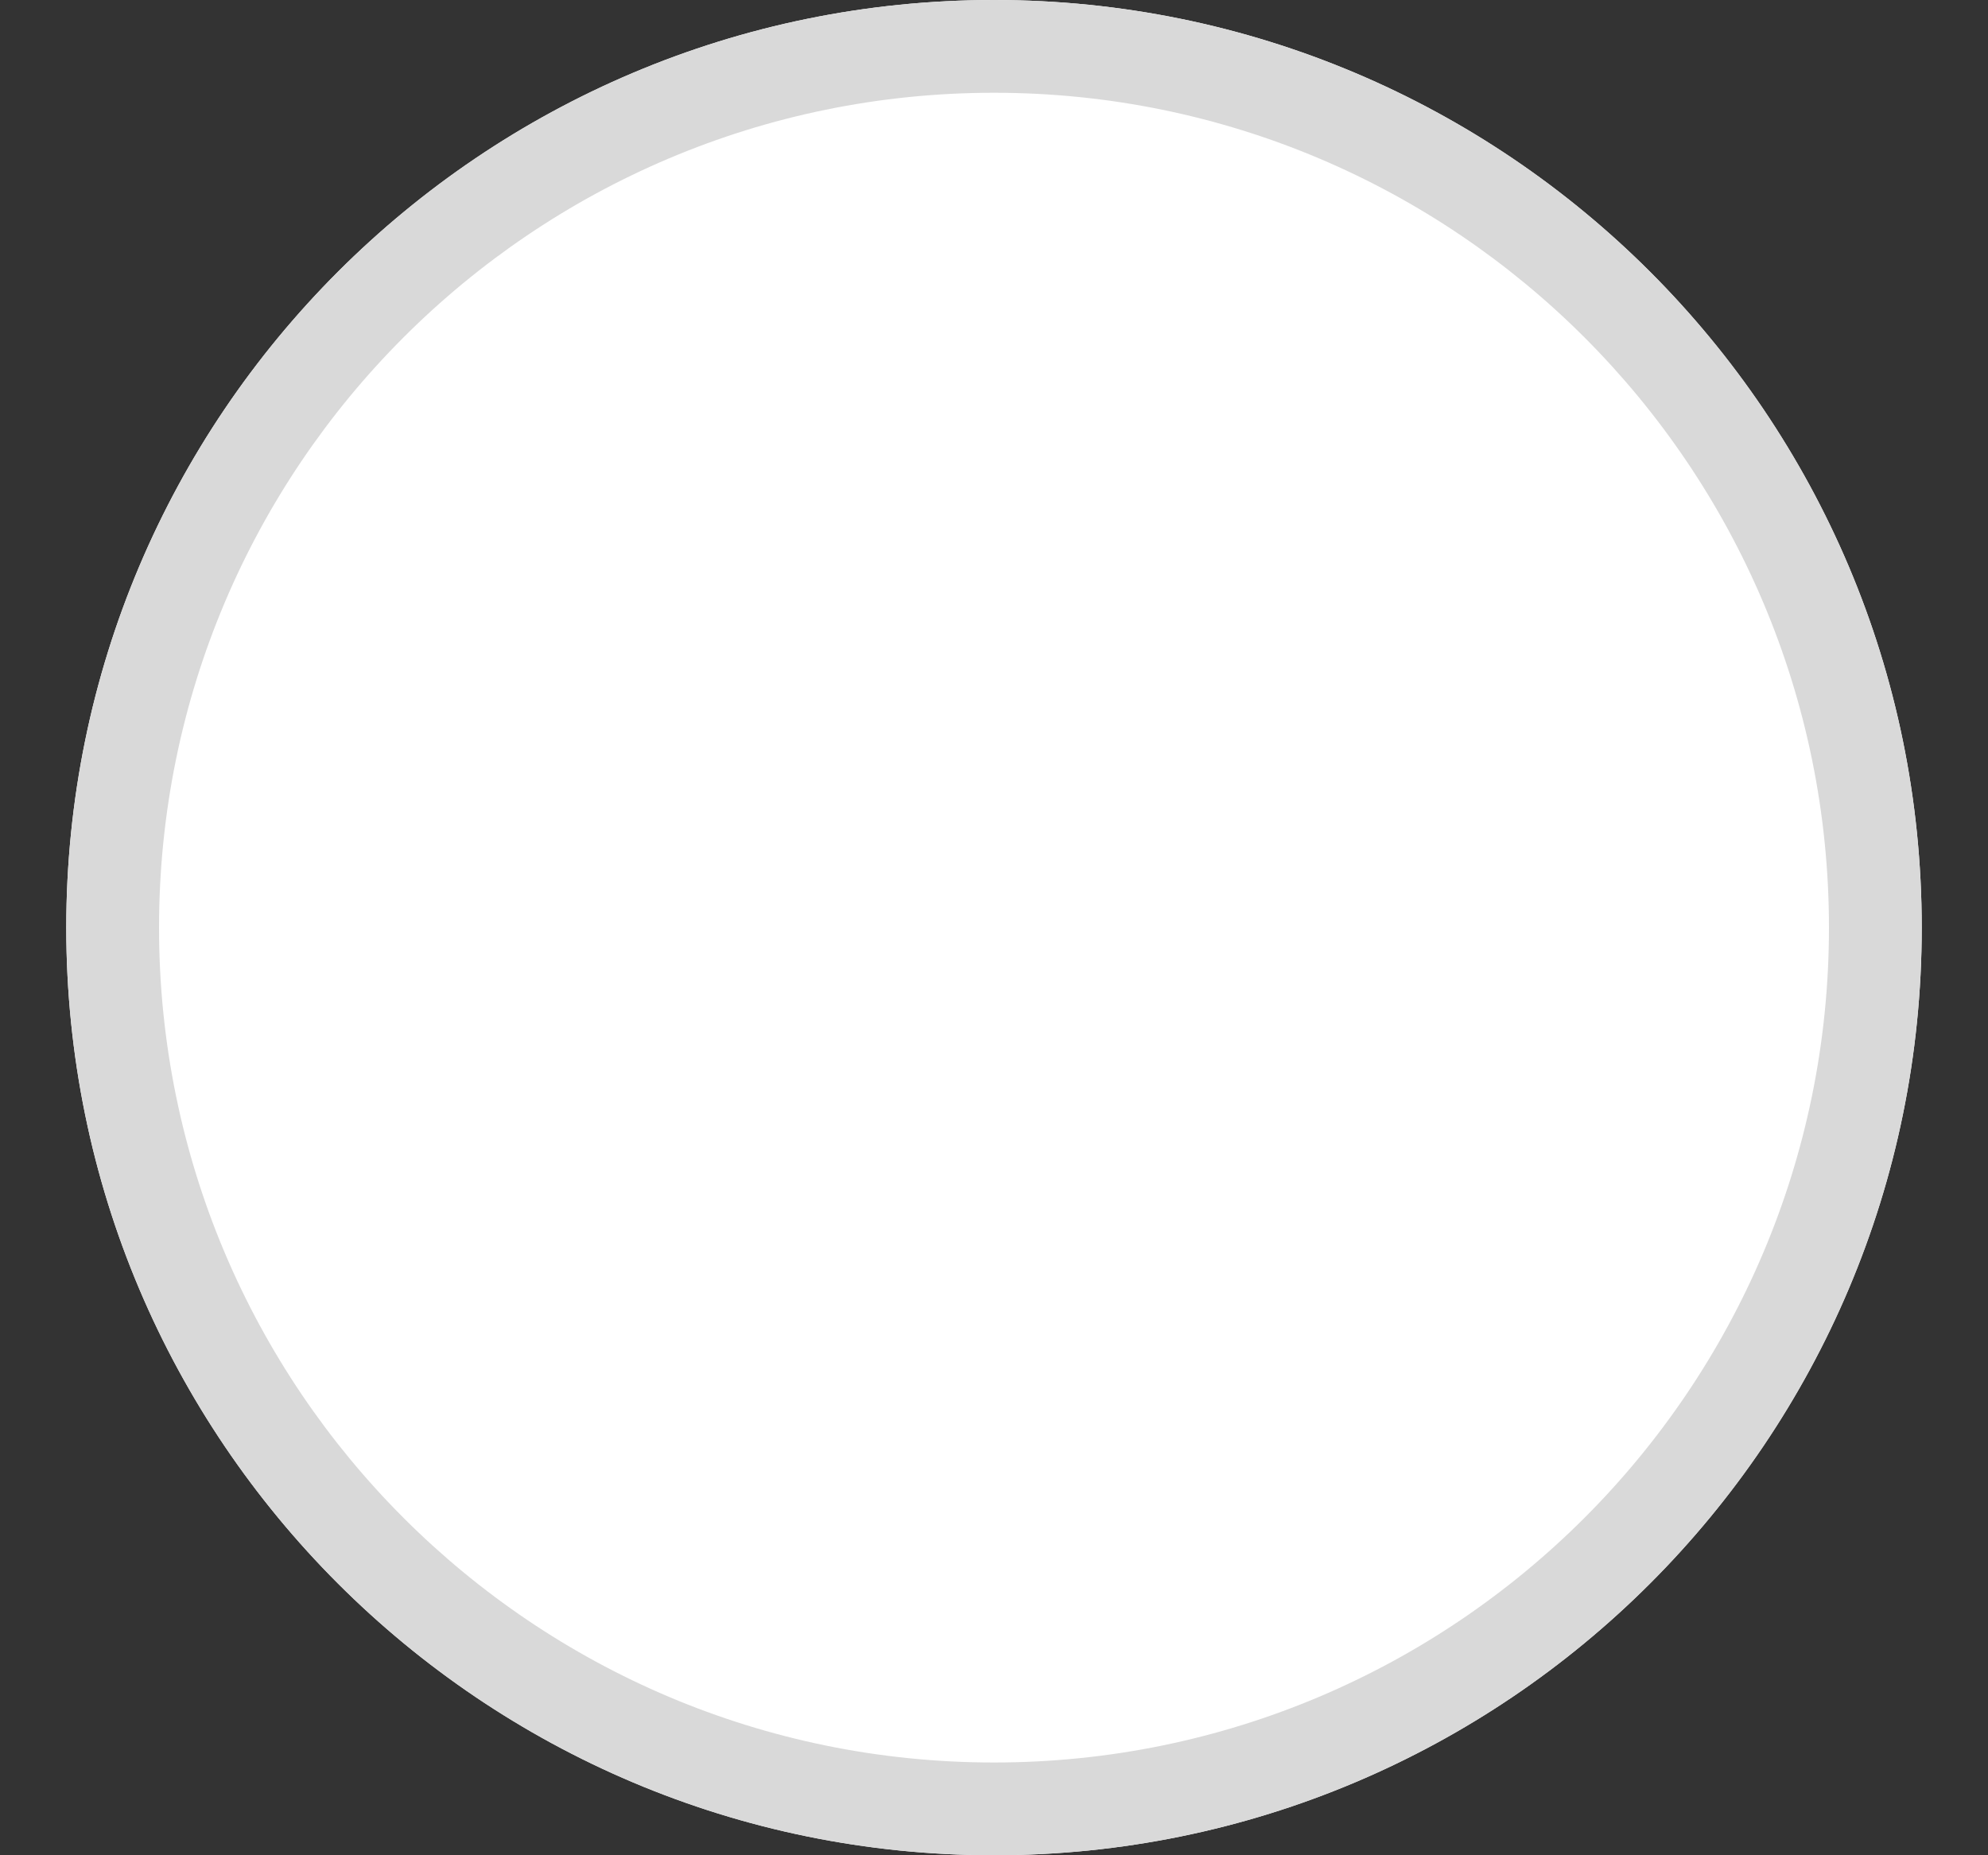 <svg width="15" height="14" viewBox="0 0 15 14" fill="none" xmlns="http://www.w3.org/2000/svg">
<rect x="0" y="0" width="15" height="14" fill="#333333" stroke="none"/>
<path d="M14.5 7C14.5 10.866 11.366 14 7.5 14C3.634 14 0.5 10.866 0.5 7C0.5 3.134 3.634 0 7.5 0C11.366 0 14.5 3.134 14.5 7Z" fill="white"/>
<path fill-rule="evenodd" clip-rule="evenodd" d="M7.5 13.3C10.979 13.3 13.8 10.479 13.8 7C13.8 3.521 10.979 0.7 7.5 0.7C4.021 0.7 1.2 3.521 1.2 7C1.2 10.479 4.021 13.3 7.5 13.3ZM7.5 14C11.366 14 14.5 10.866 14.5 7C14.5 3.134 11.366 0 7.5 0C3.634 0 0.5 3.134 0.5 7C0.5 10.866 3.634 14 7.5 14Z" fill="#D9D9D9"/>
</svg>
